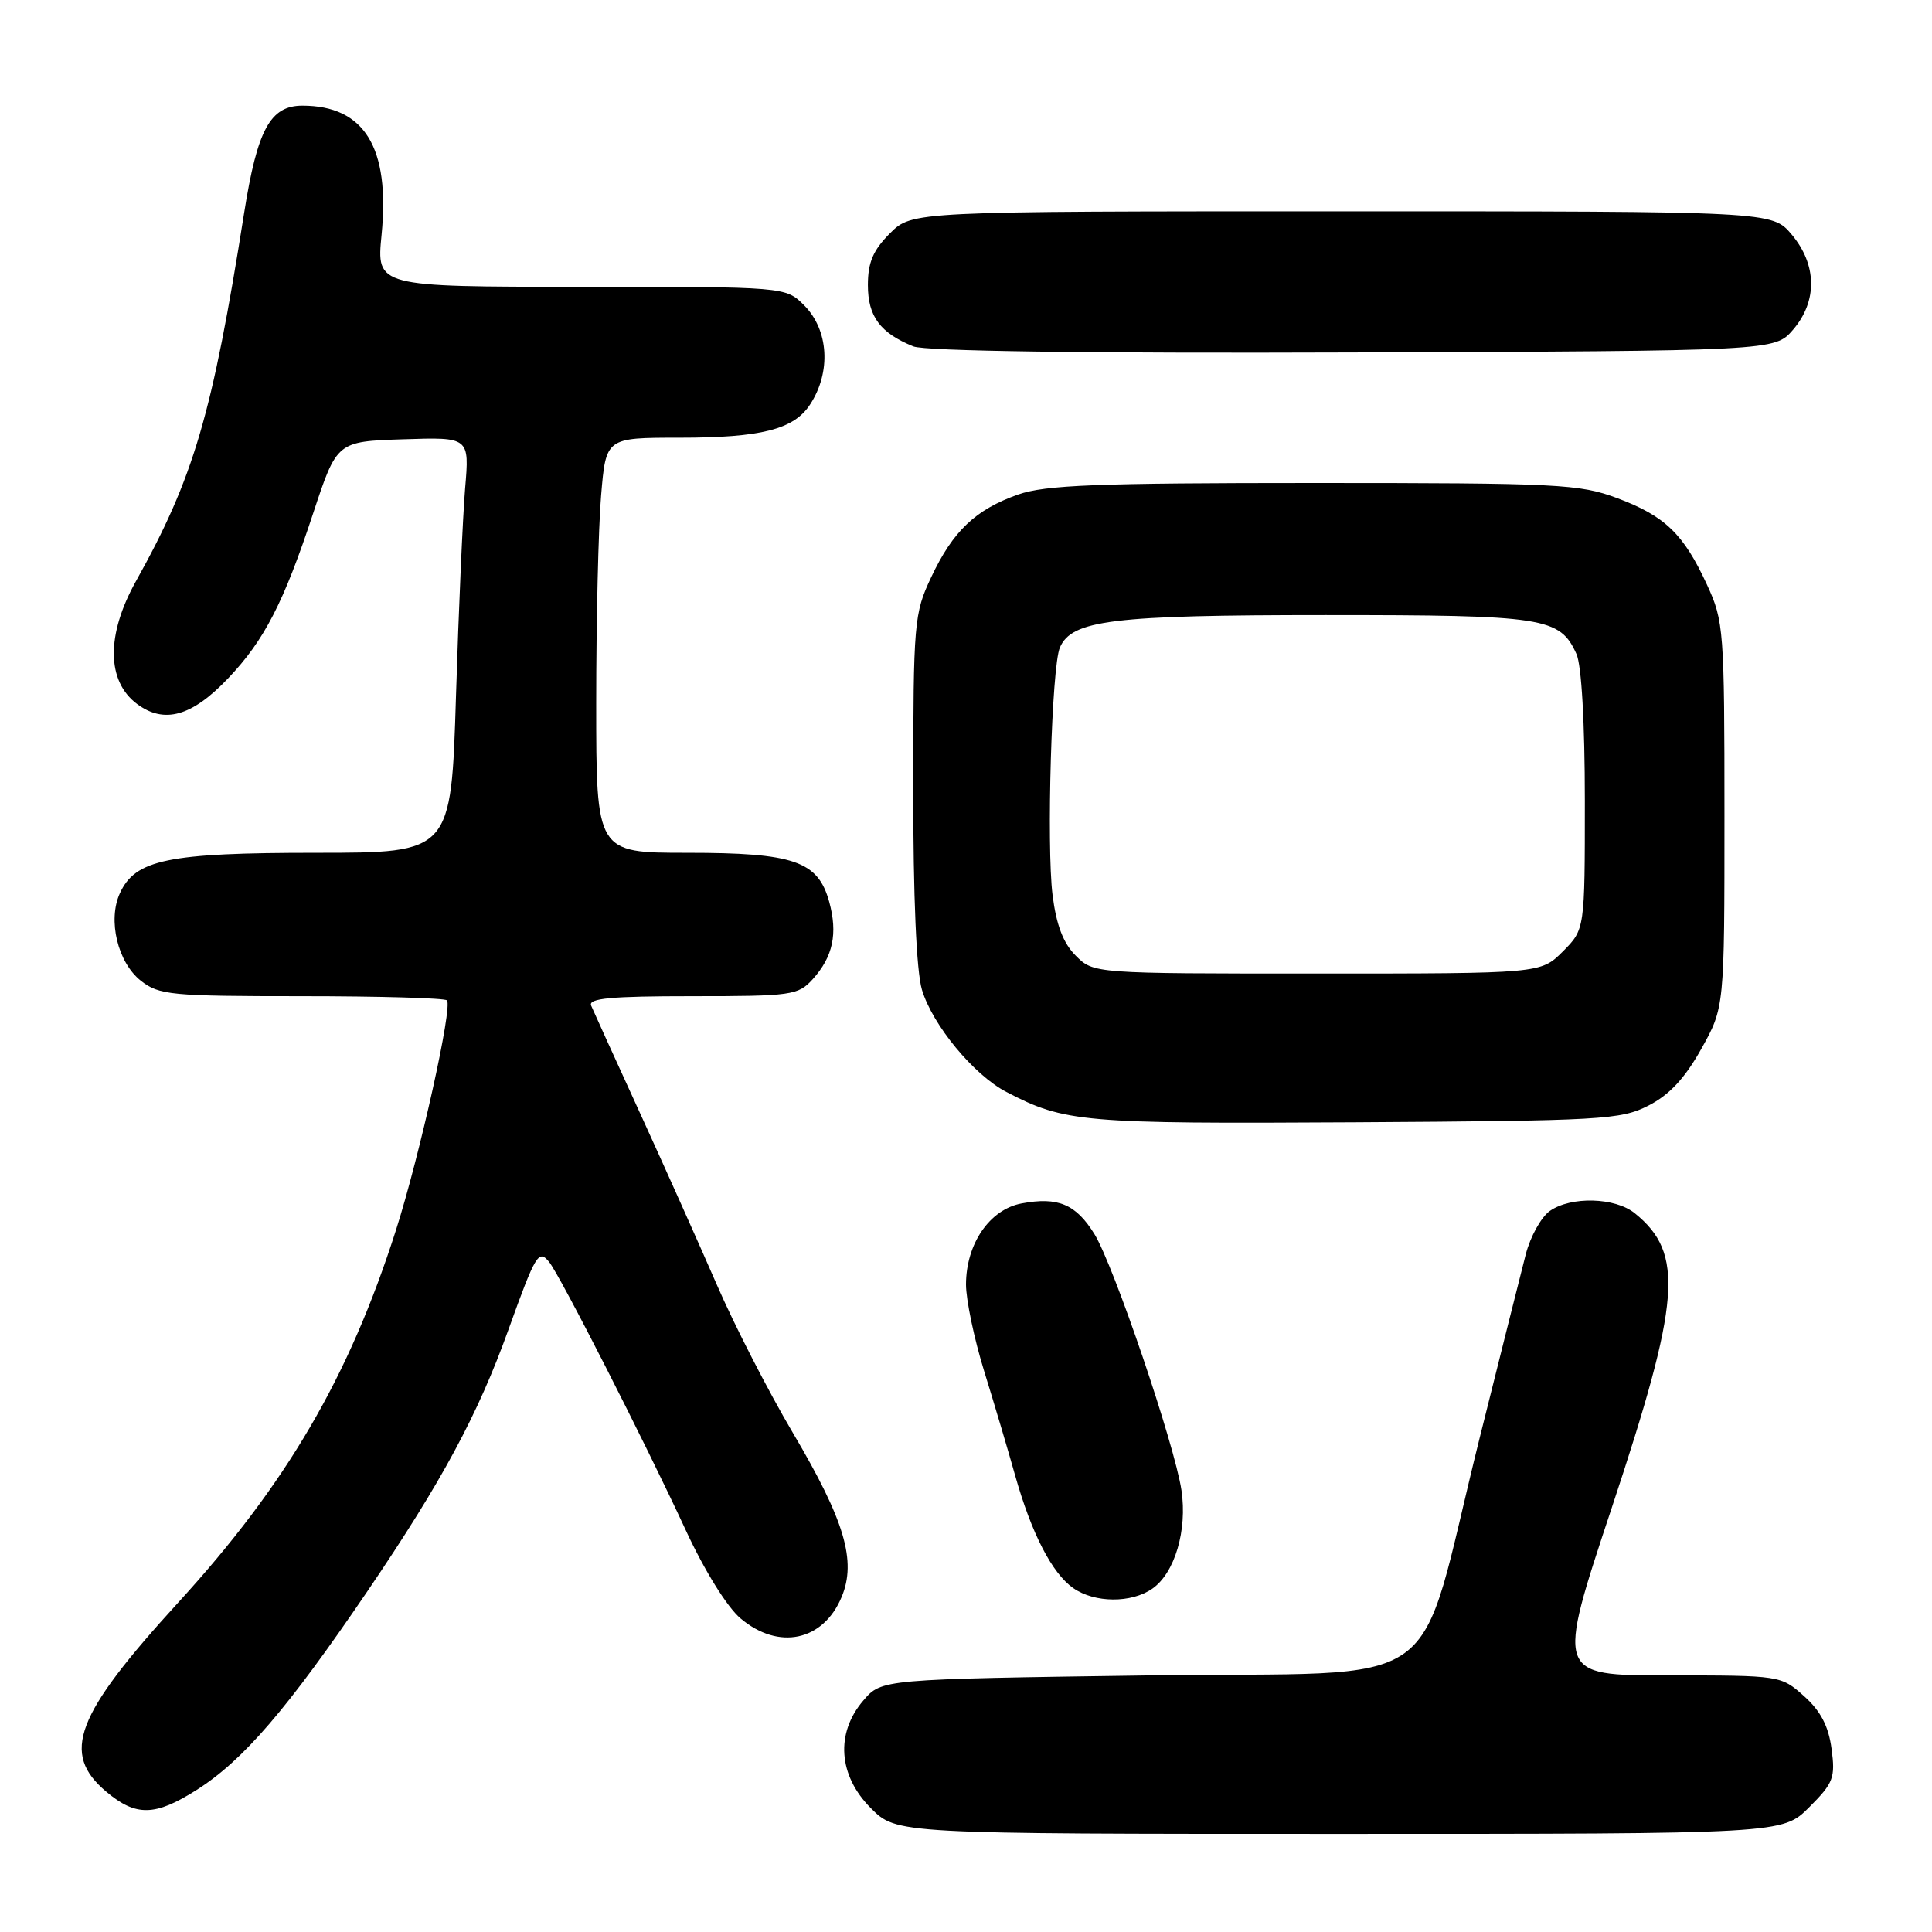 <?xml version="1.0" encoding="UTF-8" standalone="no"?>
<!DOCTYPE svg PUBLIC "-//W3C//DTD SVG 1.1//EN" "http://www.w3.org/Graphics/SVG/1.1/DTD/svg11.dtd" >
<svg xmlns="http://www.w3.org/2000/svg" xmlns:xlink="http://www.w3.org/1999/xlink" version="1.1" viewBox="0 0 256 256">
 <g >
 <path fill="currentColor"
d=" M 239.73 239.47 C 242.94 236.26 243.21 235.57 242.69 231.72 C 242.29 228.71 241.24 226.71 239.05 224.75 C 235.98 222.01 235.91 222.00 221.08 222.00 C 206.19 222.00 206.19 222.00 213.58 199.75 C 222.70 172.28 223.19 166.08 216.63 160.77 C 214.02 158.65 208.17 158.49 205.36 160.46 C 204.22 161.26 202.78 163.85 202.17 166.21 C 201.56 168.57 198.82 179.50 196.07 190.50 C 187.39 225.27 192.77 221.42 152.07 222.00 C 116.82 222.50 116.82 222.50 114.41 225.31 C 110.68 229.64 111.07 235.27 115.40 239.60 C 118.80 243.00 118.80 243.00 177.50 243.00 C 236.20 243.00 236.20 243.00 239.73 239.47 Z  M 26.05 237.18 C 32.23 233.26 38.05 226.49 48.65 210.90 C 58.57 196.28 63.32 187.48 67.40 176.11 C 70.96 166.21 71.37 165.53 72.74 167.19 C 74.17 168.91 85.42 190.99 90.84 202.70 C 93.34 208.11 96.35 212.95 98.13 214.45 C 103.18 218.71 109.08 217.45 111.52 211.61 C 113.52 206.83 111.92 201.46 105.06 189.86 C 101.82 184.38 97.28 175.54 94.97 170.20 C 92.65 164.87 88.08 154.65 84.81 147.50 C 81.54 140.35 78.62 133.94 78.33 133.25 C 77.91 132.28 80.95 132.00 91.72 132.00 C 104.90 132.00 105.76 131.88 107.69 129.75 C 110.38 126.77 111.03 123.71 109.87 119.48 C 108.38 114.09 105.21 113.00 91.05 113.00 C 79.00 113.00 79.00 113.00 79.00 93.15 C 79.00 82.23 79.29 69.86 79.65 65.65 C 80.29 58.00 80.29 58.00 90.00 58.00 C 100.86 58.00 105.18 56.91 107.34 53.60 C 110.15 49.31 109.82 43.73 106.55 40.45 C 104.09 38.00 104.09 38.00 76.98 38.00 C 49.88 38.00 49.88 38.00 50.56 31.12 C 51.70 19.55 48.30 14.00 40.07 14.00 C 35.81 14.00 34.10 17.15 32.35 28.21 C 28.13 54.92 25.69 63.26 18.02 77.00 C 14.05 84.11 14.11 90.26 18.16 93.28 C 21.76 95.96 25.43 94.93 30.23 89.88 C 35.03 84.83 37.59 79.86 41.50 68.00 C 44.64 58.50 44.64 58.50 53.42 58.21 C 62.21 57.92 62.21 57.92 61.63 64.71 C 61.32 68.44 60.77 80.84 60.42 92.25 C 59.78 113.00 59.78 113.00 41.86 113.00 C 22.23 113.00 17.92 113.89 15.88 118.37 C 14.25 121.94 15.60 127.54 18.67 129.96 C 21.08 131.85 22.65 132.00 39.97 132.00 C 50.25 132.00 58.91 132.25 59.22 132.55 C 60.01 133.34 55.64 153.05 52.47 162.99 C 46.25 182.47 37.97 196.64 23.62 212.34 C 9.96 227.29 8.04 232.33 14.08 237.41 C 18.01 240.72 20.55 240.67 26.05 237.18 Z  M 152.70 210.50 C 155.67 208.42 157.34 202.76 156.55 197.47 C 155.64 191.40 147.57 167.65 145.01 163.51 C 142.56 159.55 140.18 158.56 135.37 159.46 C 131.13 160.25 128.01 164.81 128.00 170.20 C 128.00 172.23 129.08 177.41 130.41 181.70 C 131.74 185.99 133.58 192.19 134.50 195.47 C 136.67 203.17 139.40 208.47 142.21 210.43 C 145.04 212.42 149.92 212.45 152.70 210.50 Z  M 218.42 146.50 C 221.19 145.09 223.25 142.88 225.42 139.00 C 228.50 133.50 228.50 133.50 228.50 108.00 C 228.50 83.51 228.41 82.30 226.20 77.51 C 223.09 70.75 220.63 68.38 214.30 66.01 C 209.29 64.14 206.54 64.00 174.09 64.00 C 145.34 64.00 138.49 64.27 134.90 65.53 C 129.25 67.53 126.27 70.36 123.38 76.50 C 121.12 81.30 121.02 82.43 121.01 104.38 C 121.00 118.89 121.43 128.69 122.16 131.14 C 123.56 135.82 129.03 142.44 133.35 144.69 C 141.08 148.72 143.38 148.92 179.50 148.71 C 212.30 148.51 214.75 148.37 218.42 146.50 Z  M 237.59 43.69 C 240.84 39.91 240.77 35.07 237.41 31.08 C 234.82 28.00 234.82 28.00 177.83 28.00 C 120.85 28.00 120.85 28.00 117.92 30.92 C 115.69 33.16 115.00 34.77 115.00 37.77 C 115.00 41.93 116.63 44.12 121.02 45.90 C 122.60 46.53 143.88 46.83 179.34 46.70 C 235.17 46.50 235.17 46.50 237.59 43.69 Z  M 142.54 126.63 C 140.88 124.97 139.97 122.58 139.47 118.61 C 138.65 112.06 139.35 88.31 140.44 85.80 C 142.02 82.16 147.40 81.50 175.60 81.50 C 204.72 81.50 206.68 81.80 208.89 86.66 C 209.56 88.14 210.00 95.77 210.00 106.12 C 210.00 123.15 210.00 123.15 207.08 126.08 C 204.15 129.00 204.15 129.00 174.53 129.00 C 144.91 129.00 144.91 129.00 142.54 126.63 Z "/>
</g>
</svg>